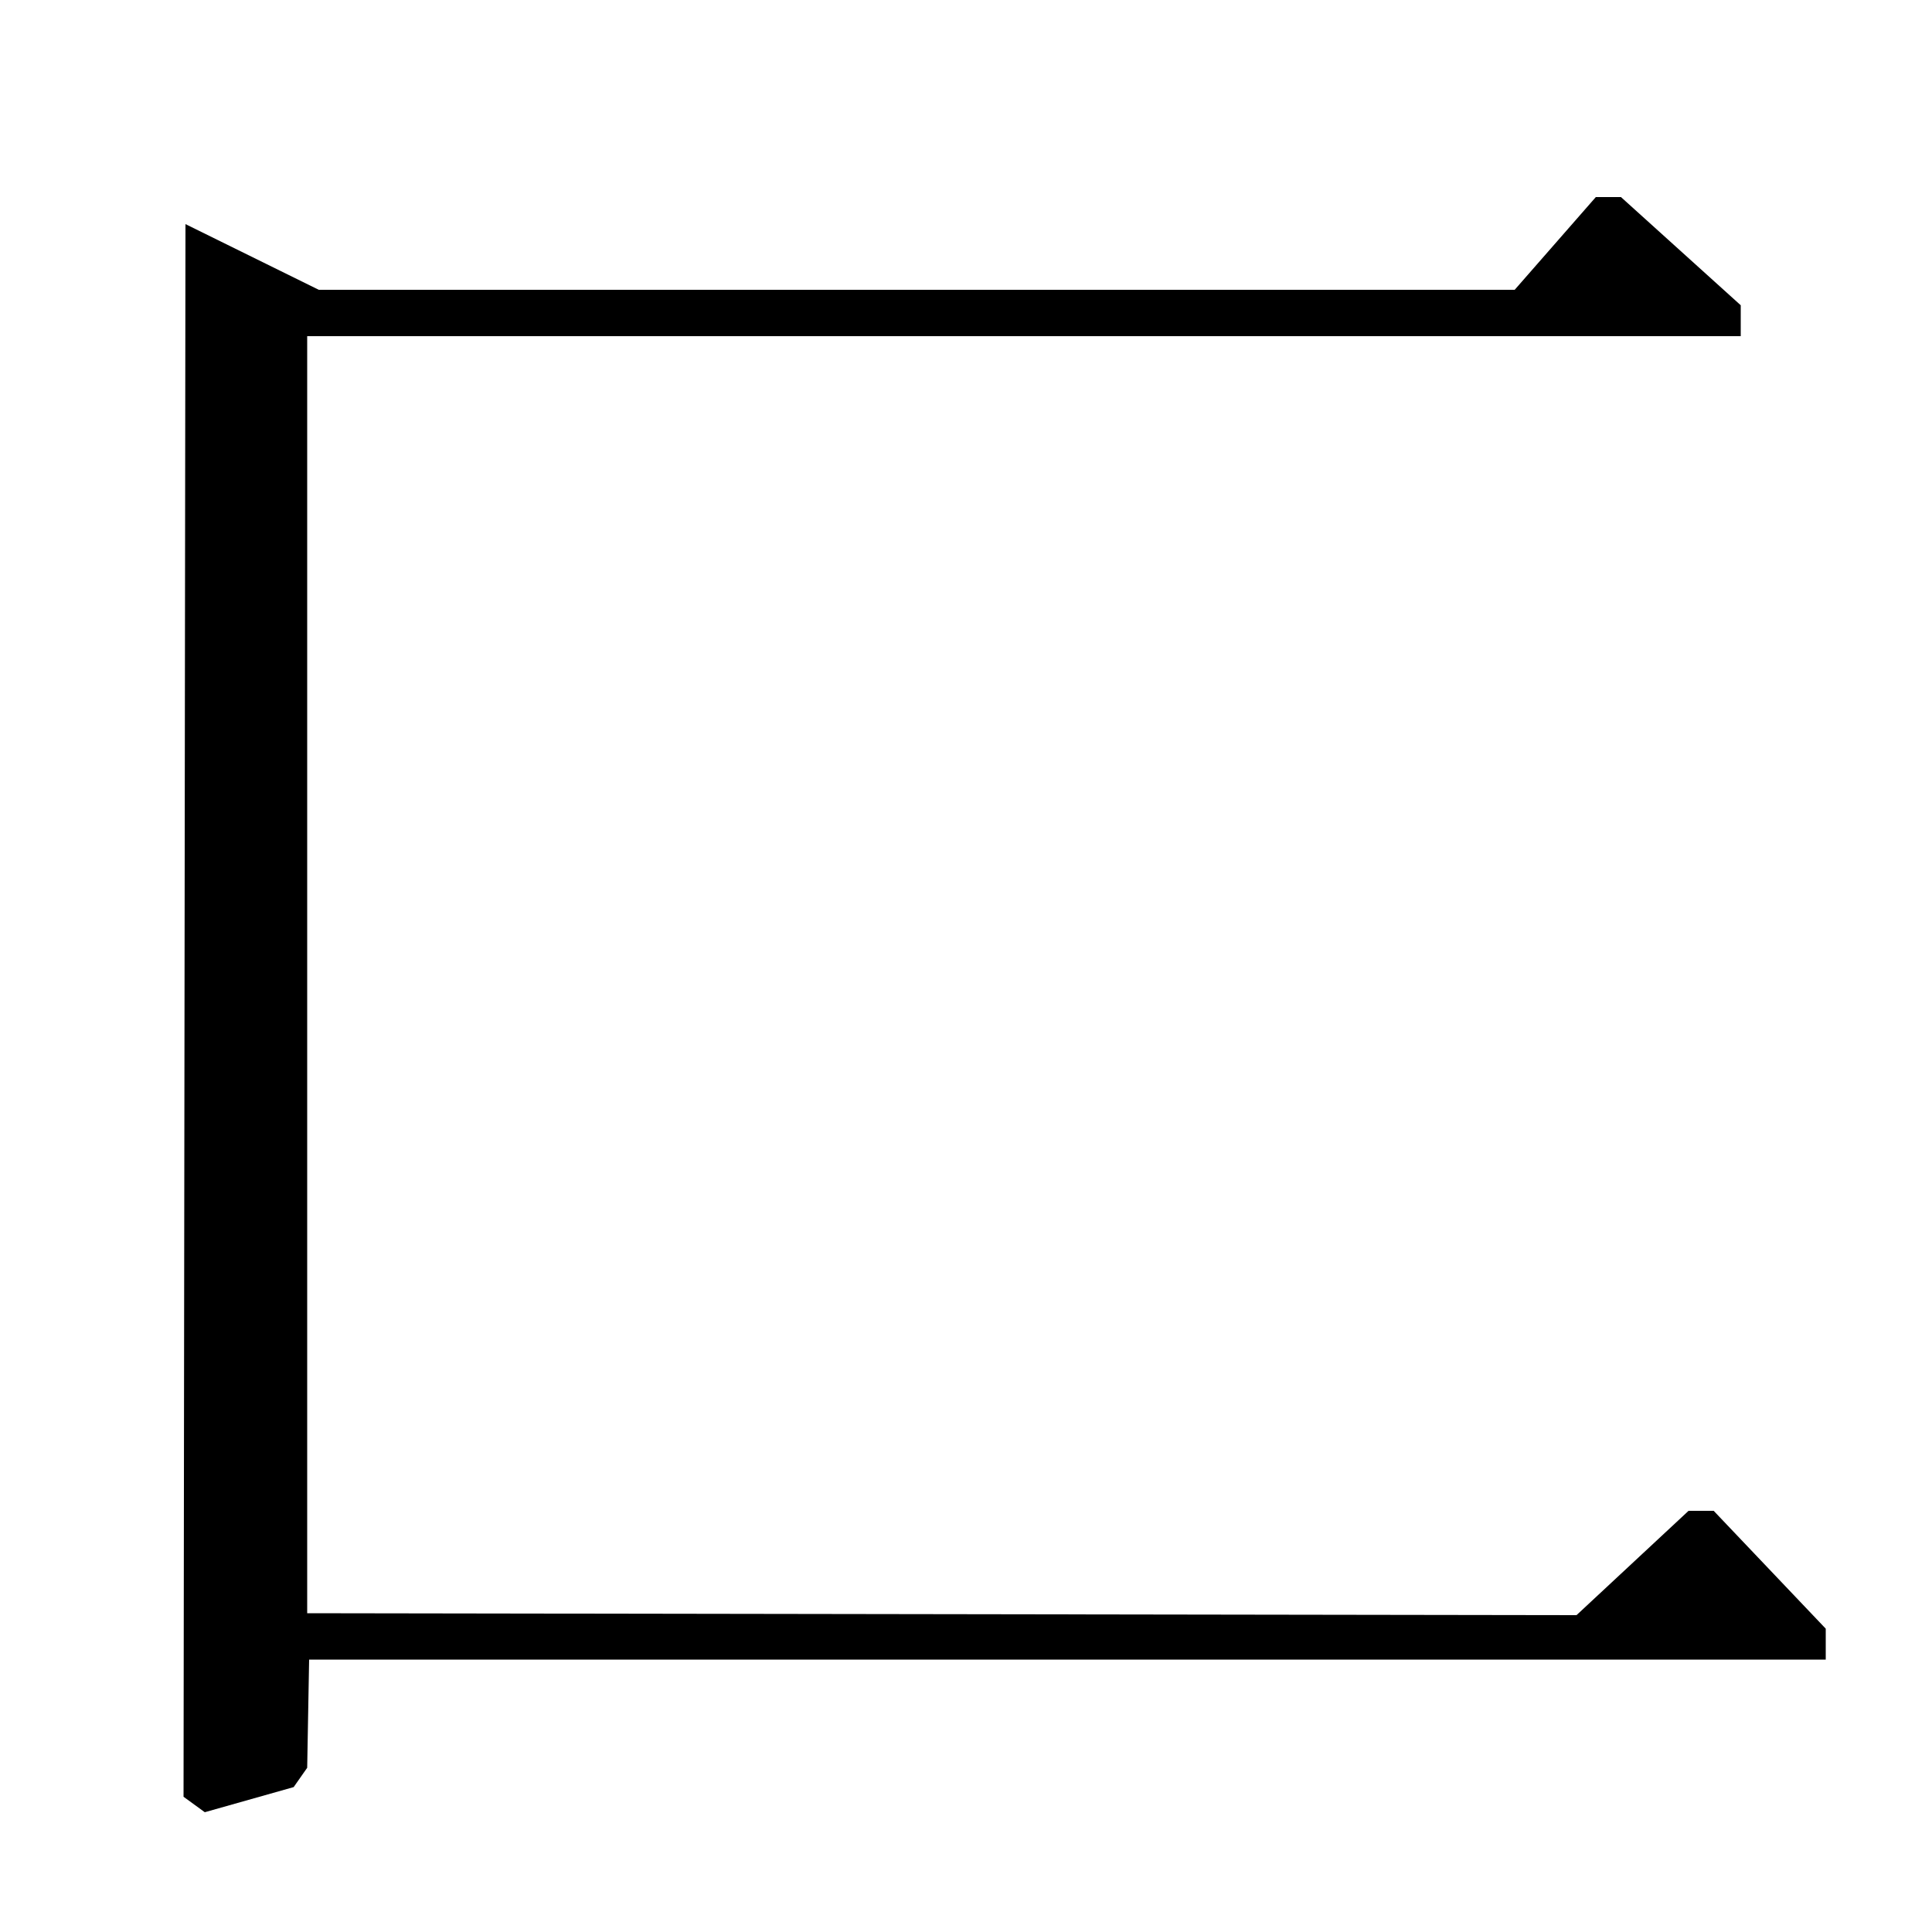 <?xml version="1.0" standalone="no"?>
<!DOCTYPE svg PUBLIC "-//W3C//DTD SVG 1.1//EN" "http://www.w3.org/Graphics/SVG/1.1/DTD/svg11.dtd" >
<svg xmlns="http://www.w3.org/2000/svg" xmlns:xlink="http://www.w3.org/1999/xlink" version="1.1" viewBox="0 -140 1000 1000">
  <g transform="matrix(1 0 0 -1 0 860)">
   <path fill="currentColor"
d="M95 70l1 814l69 -34h619l42 48h13l62 -56v-16h-742v-661l657 -1l58 54h13l58 -61v-16h-785l-1 -56l-7 -10l-46 -13z" />
  </g>

</svg>
